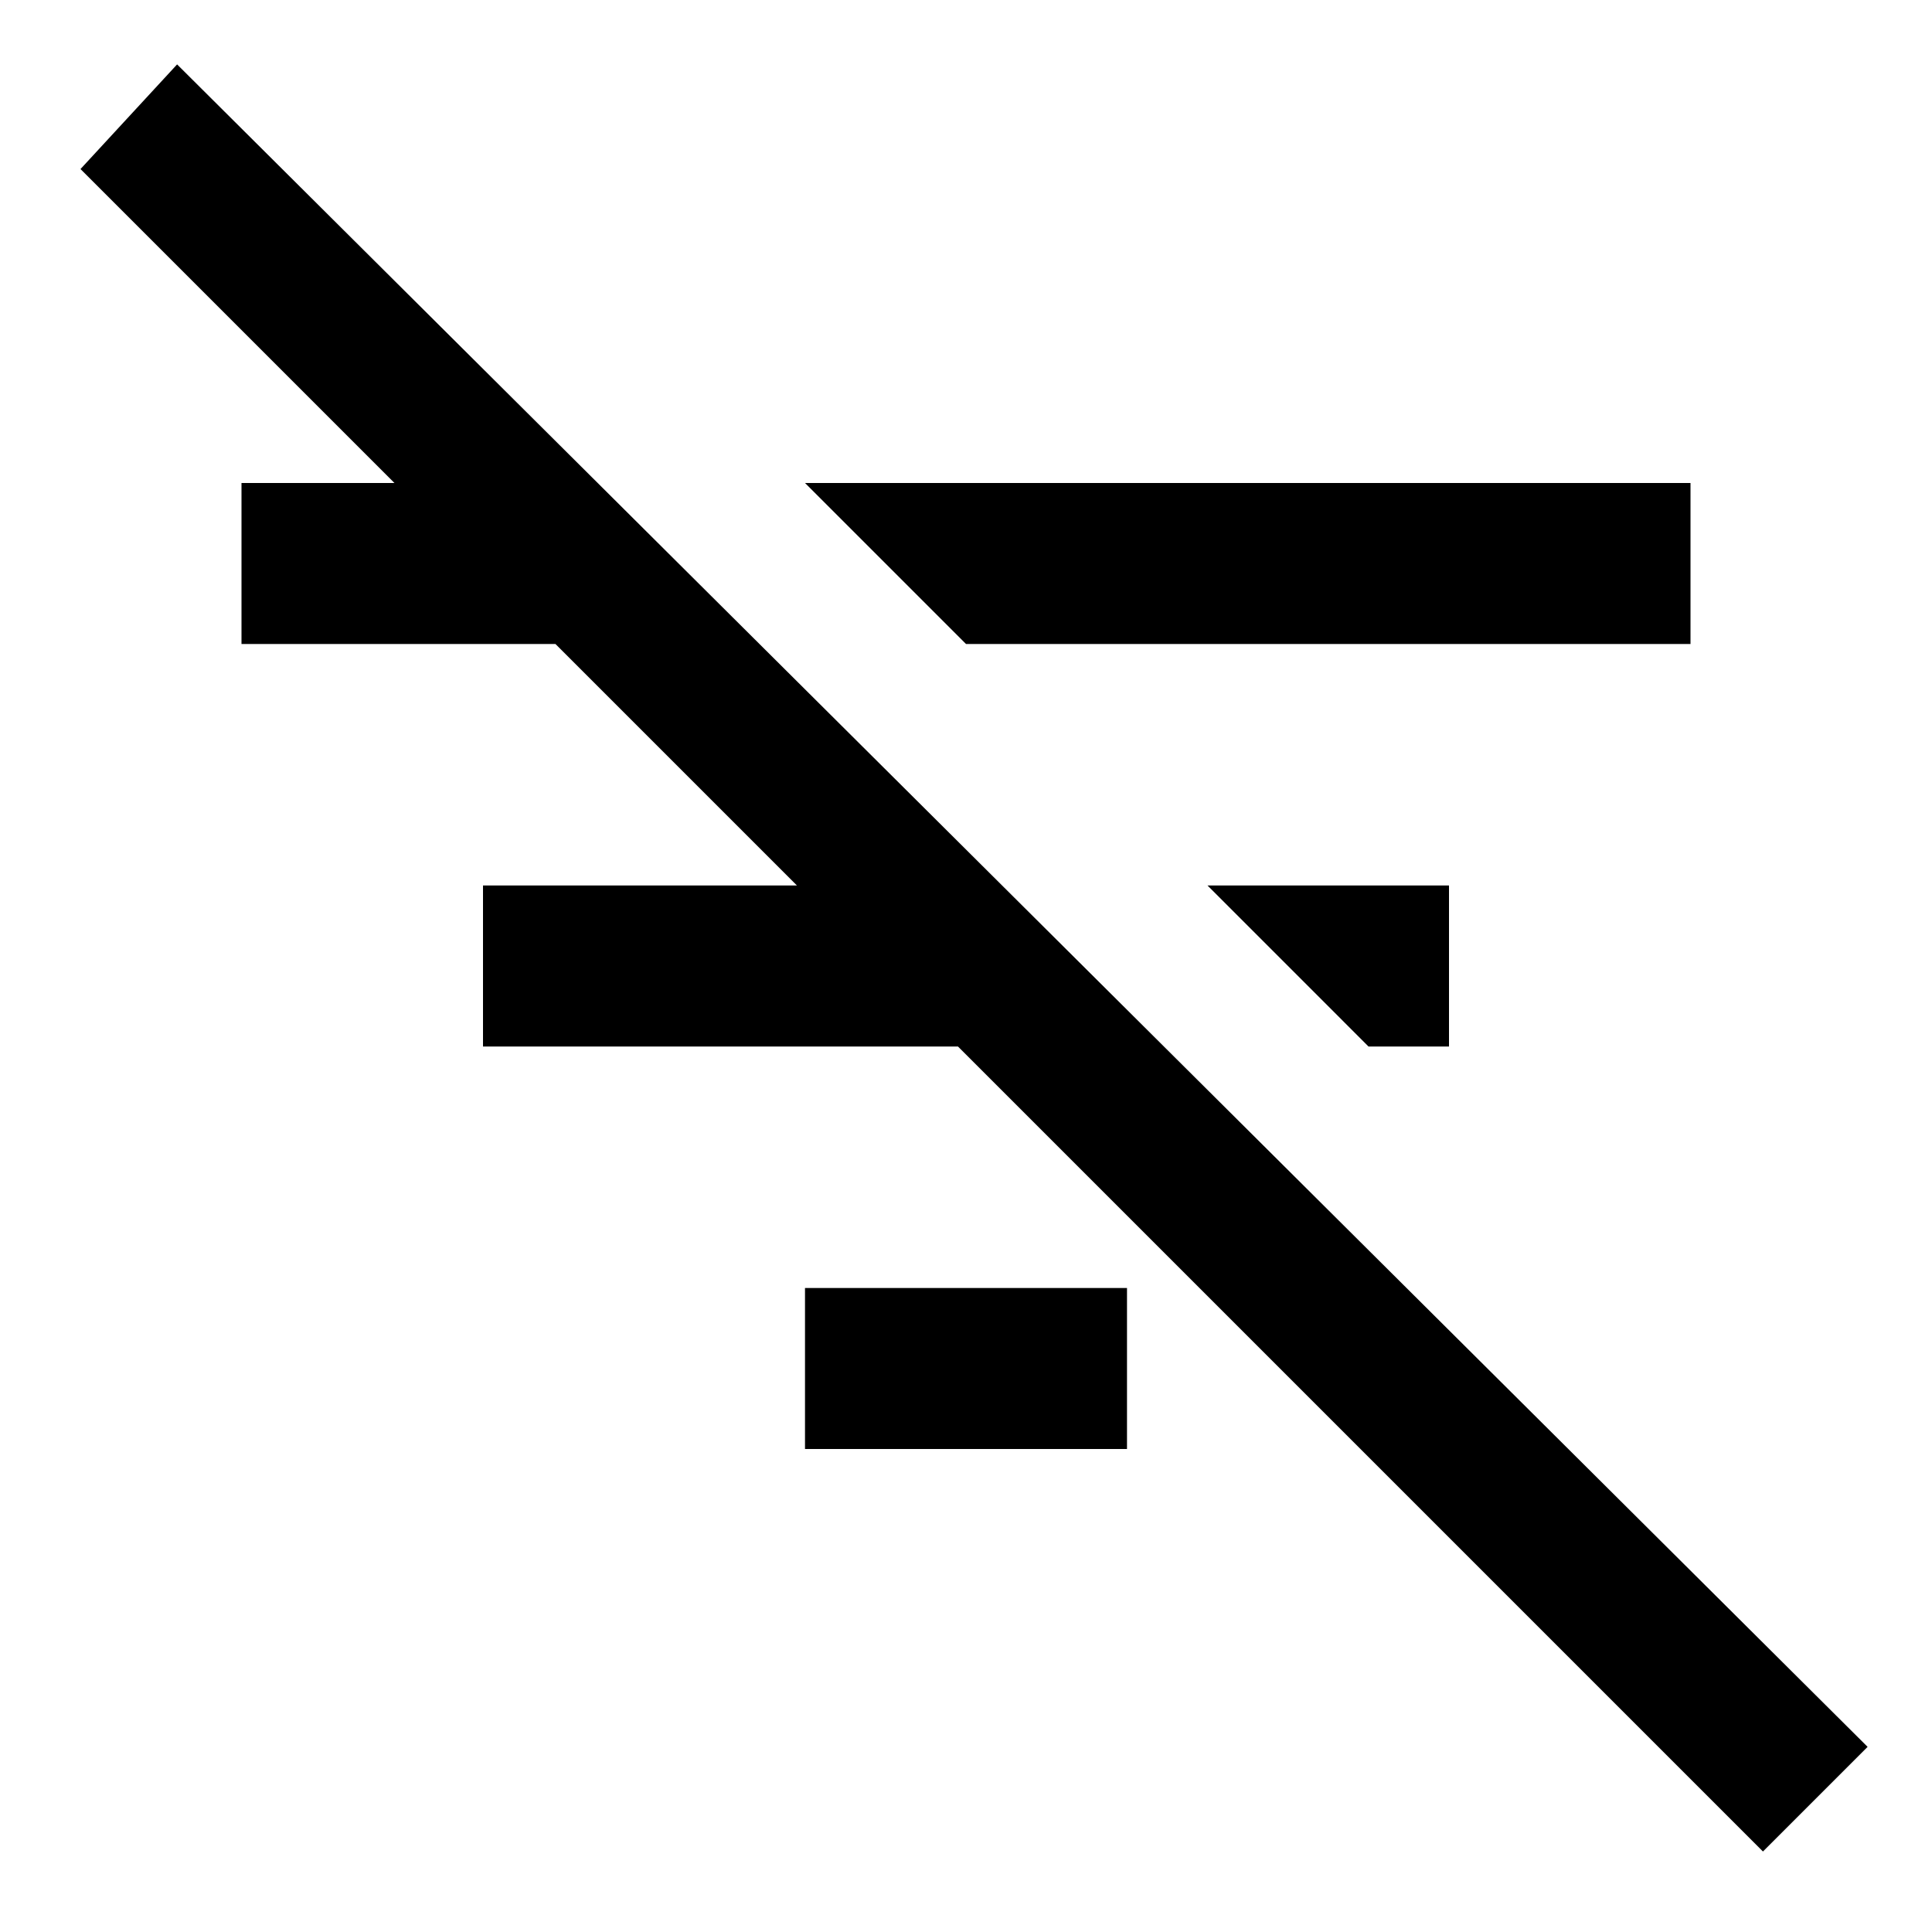 <?xml version="1.0" encoding="UTF-8"?>
<svg width="24px" height="24px" viewBox="0 0 24 24" version="1.1" xmlns="http://www.w3.org/2000/svg" xmlns:xlink="http://www.w3.org/1999/xlink">
    <title>filter_reset</title>
    <g id="filter_reset" stroke="none" stroke-width="1" fill="none" fill-rule="evenodd">
        <g id="filter_list-24px" transform="translate(1, 0)" fill="#000000" fill-rule="nonzero">
            <path d="M9,18 L13,18 L13,16 L9,16 L9,18 Z M0,2.1 L20.9,23 L22.2,21.7 L1.2,0.8 L0,2.1 Z M2,6 L2,8 L6,8 L6,6 L2,6 Z M9,6 L11,8 L20,8 L20,6 L9,6 Z M5,13 L11,13 L11,11 L5,11 L5,13 Z M16,13 L17,13 L17,11 L14,11 L16,13 Z" id="Shape"></path>
        </g>
    </g>
</svg>